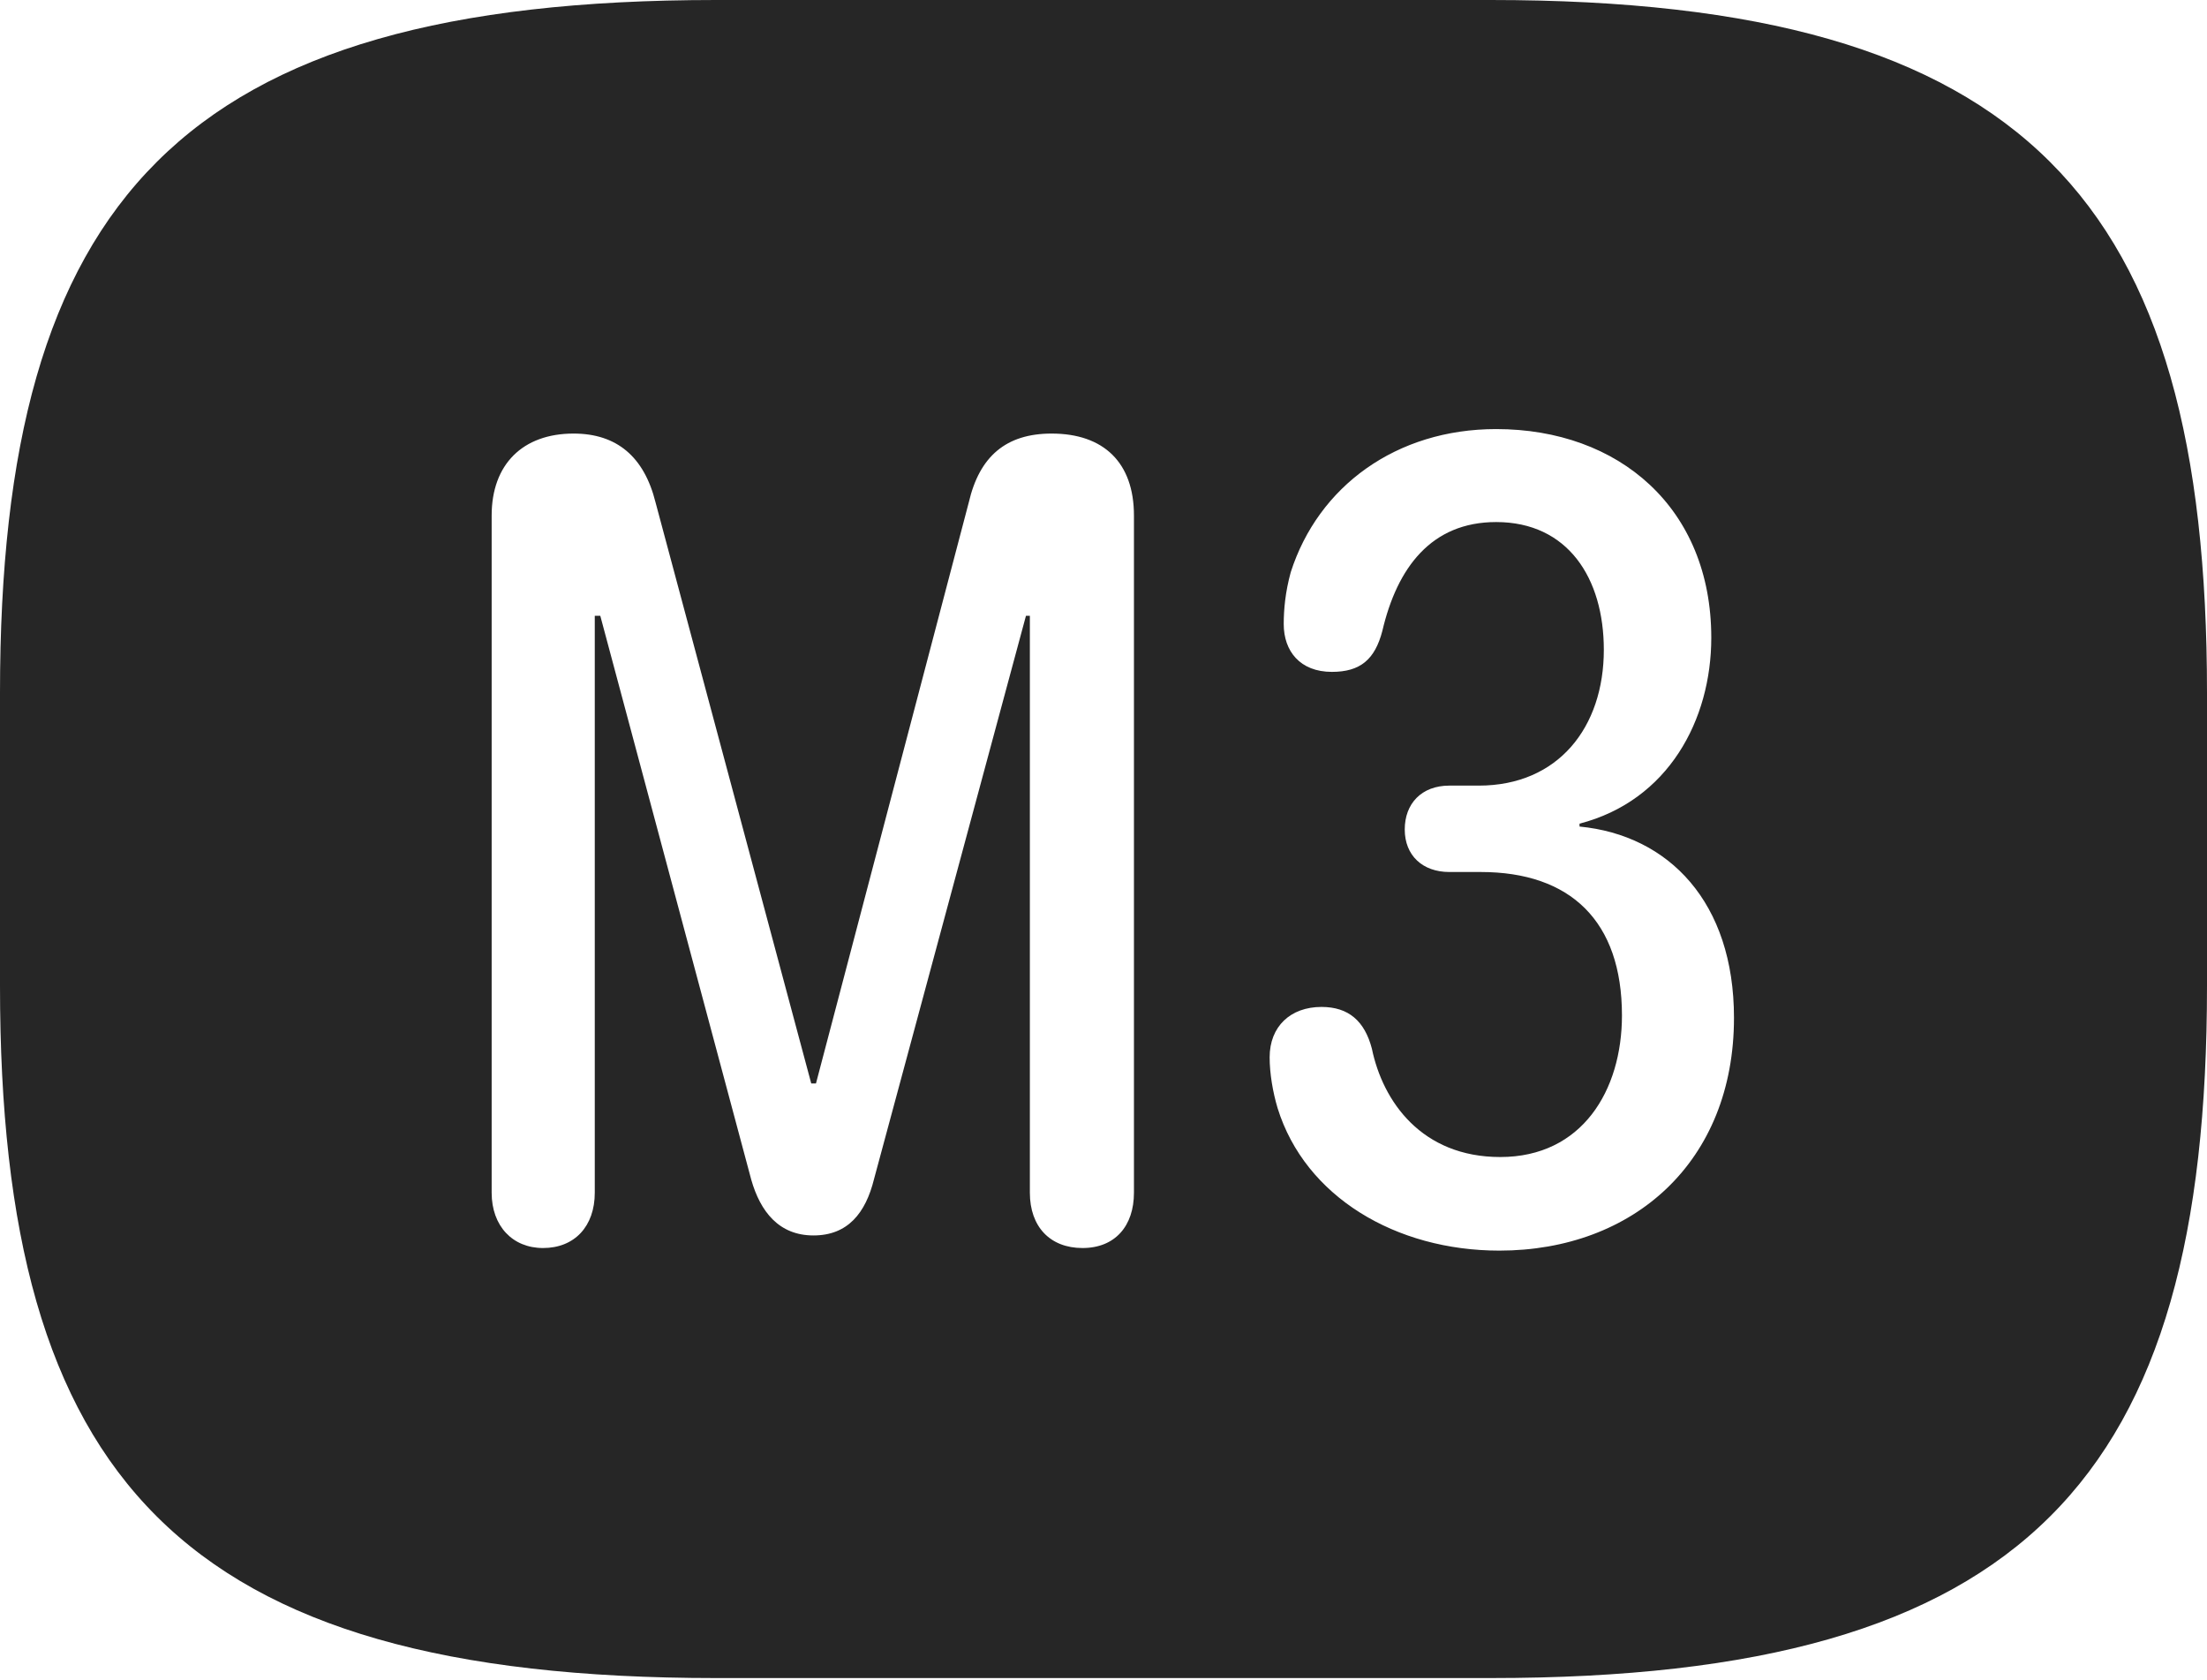 <?xml version="1.0" encoding="UTF-8"?>
<!--Generator: Apple Native CoreSVG 232.5-->
<!DOCTYPE svg
PUBLIC "-//W3C//DTD SVG 1.1//EN"
       "http://www.w3.org/Graphics/SVG/1.1/DTD/svg11.dtd">
<svg version="1.1" xmlns="http://www.w3.org/2000/svg" xmlns:xlink="http://www.w3.org/1999/xlink" width="112.488" height="85.625">
 <g>
  <rect height="85.625" opacity="0" width="112.488" x="0" y="0"/>
  <path d="M112.488 35.308L112.488 50.253C112.488 75.332 103.315 85.527 75.979 85.527L36.494 85.527C9.157 85.527 0 75.332 0 50.253L0 35.308C0 10.229 9.157 0 36.494 0L75.979 0C103.315 0 112.488 10.229 112.488 35.308ZM65.787 29.166C65.512 30.173 65.43 31.052 65.43 31.81C65.43 33.183 66.258 34.244 67.885 34.244C69.322 34.244 70.075 33.624 70.457 32.154C71.211 28.933 72.952 26.608 76.257 26.608C79.91 26.608 81.745 29.465 81.745 33.119C81.745 37.068 79.422 40.041 75.371 40.041L73.87 40.041C72.448 40.041 71.598 40.964 71.598 42.276C71.598 43.603 72.509 44.444 73.87 44.444L75.469 44.444C80.053 44.444 82.669 46.954 82.669 51.754C82.669 55.584 80.632 58.971 76.467 58.971C72.457 58.971 70.479 56.136 69.923 53.448C69.556 52.045 68.739 51.321 67.355 51.321C65.777 51.321 64.712 52.315 64.712 53.889C64.712 54.711 64.874 55.666 65.118 56.48C66.522 61.002 71.153 63.741 76.418 63.741C83.255 63.741 88.379 59.215 88.379 51.877C88.379 45.99 85.061 42.566 80.507 42.127L80.507 41.98C85.037 40.805 87.222 36.688 87.222 32.504C87.222 25.9 82.527 21.869 76.257 21.869C71.168 21.869 67.191 24.784 65.787 29.166ZM49.378 25.605L41.589 55.222L41.348 55.222L33.412 25.605C32.834 23.287 31.443 22.098 29.235 22.098C26.652 22.098 25.059 23.658 25.059 26.275L25.059 60.79C25.059 62.484 26.12 63.609 27.679 63.609C29.288 63.609 30.315 62.499 30.315 60.79L30.315 31.386L30.596 31.386L38.291 60.128C38.753 61.748 39.698 62.968 41.461 62.968C43.209 62.968 44.12 61.828 44.548 60.095L52.292 31.386L52.491 31.386L52.491 60.79C52.491 62.515 53.515 63.609 55.175 63.609C56.836 63.609 57.796 62.484 57.796 60.79L57.796 26.275C57.796 23.575 56.252 22.098 53.601 22.098C51.28 22.098 49.922 23.257 49.378 25.605Z" fill="#000000" fill-opacity="0.85"/>
 </g>
</svg>
